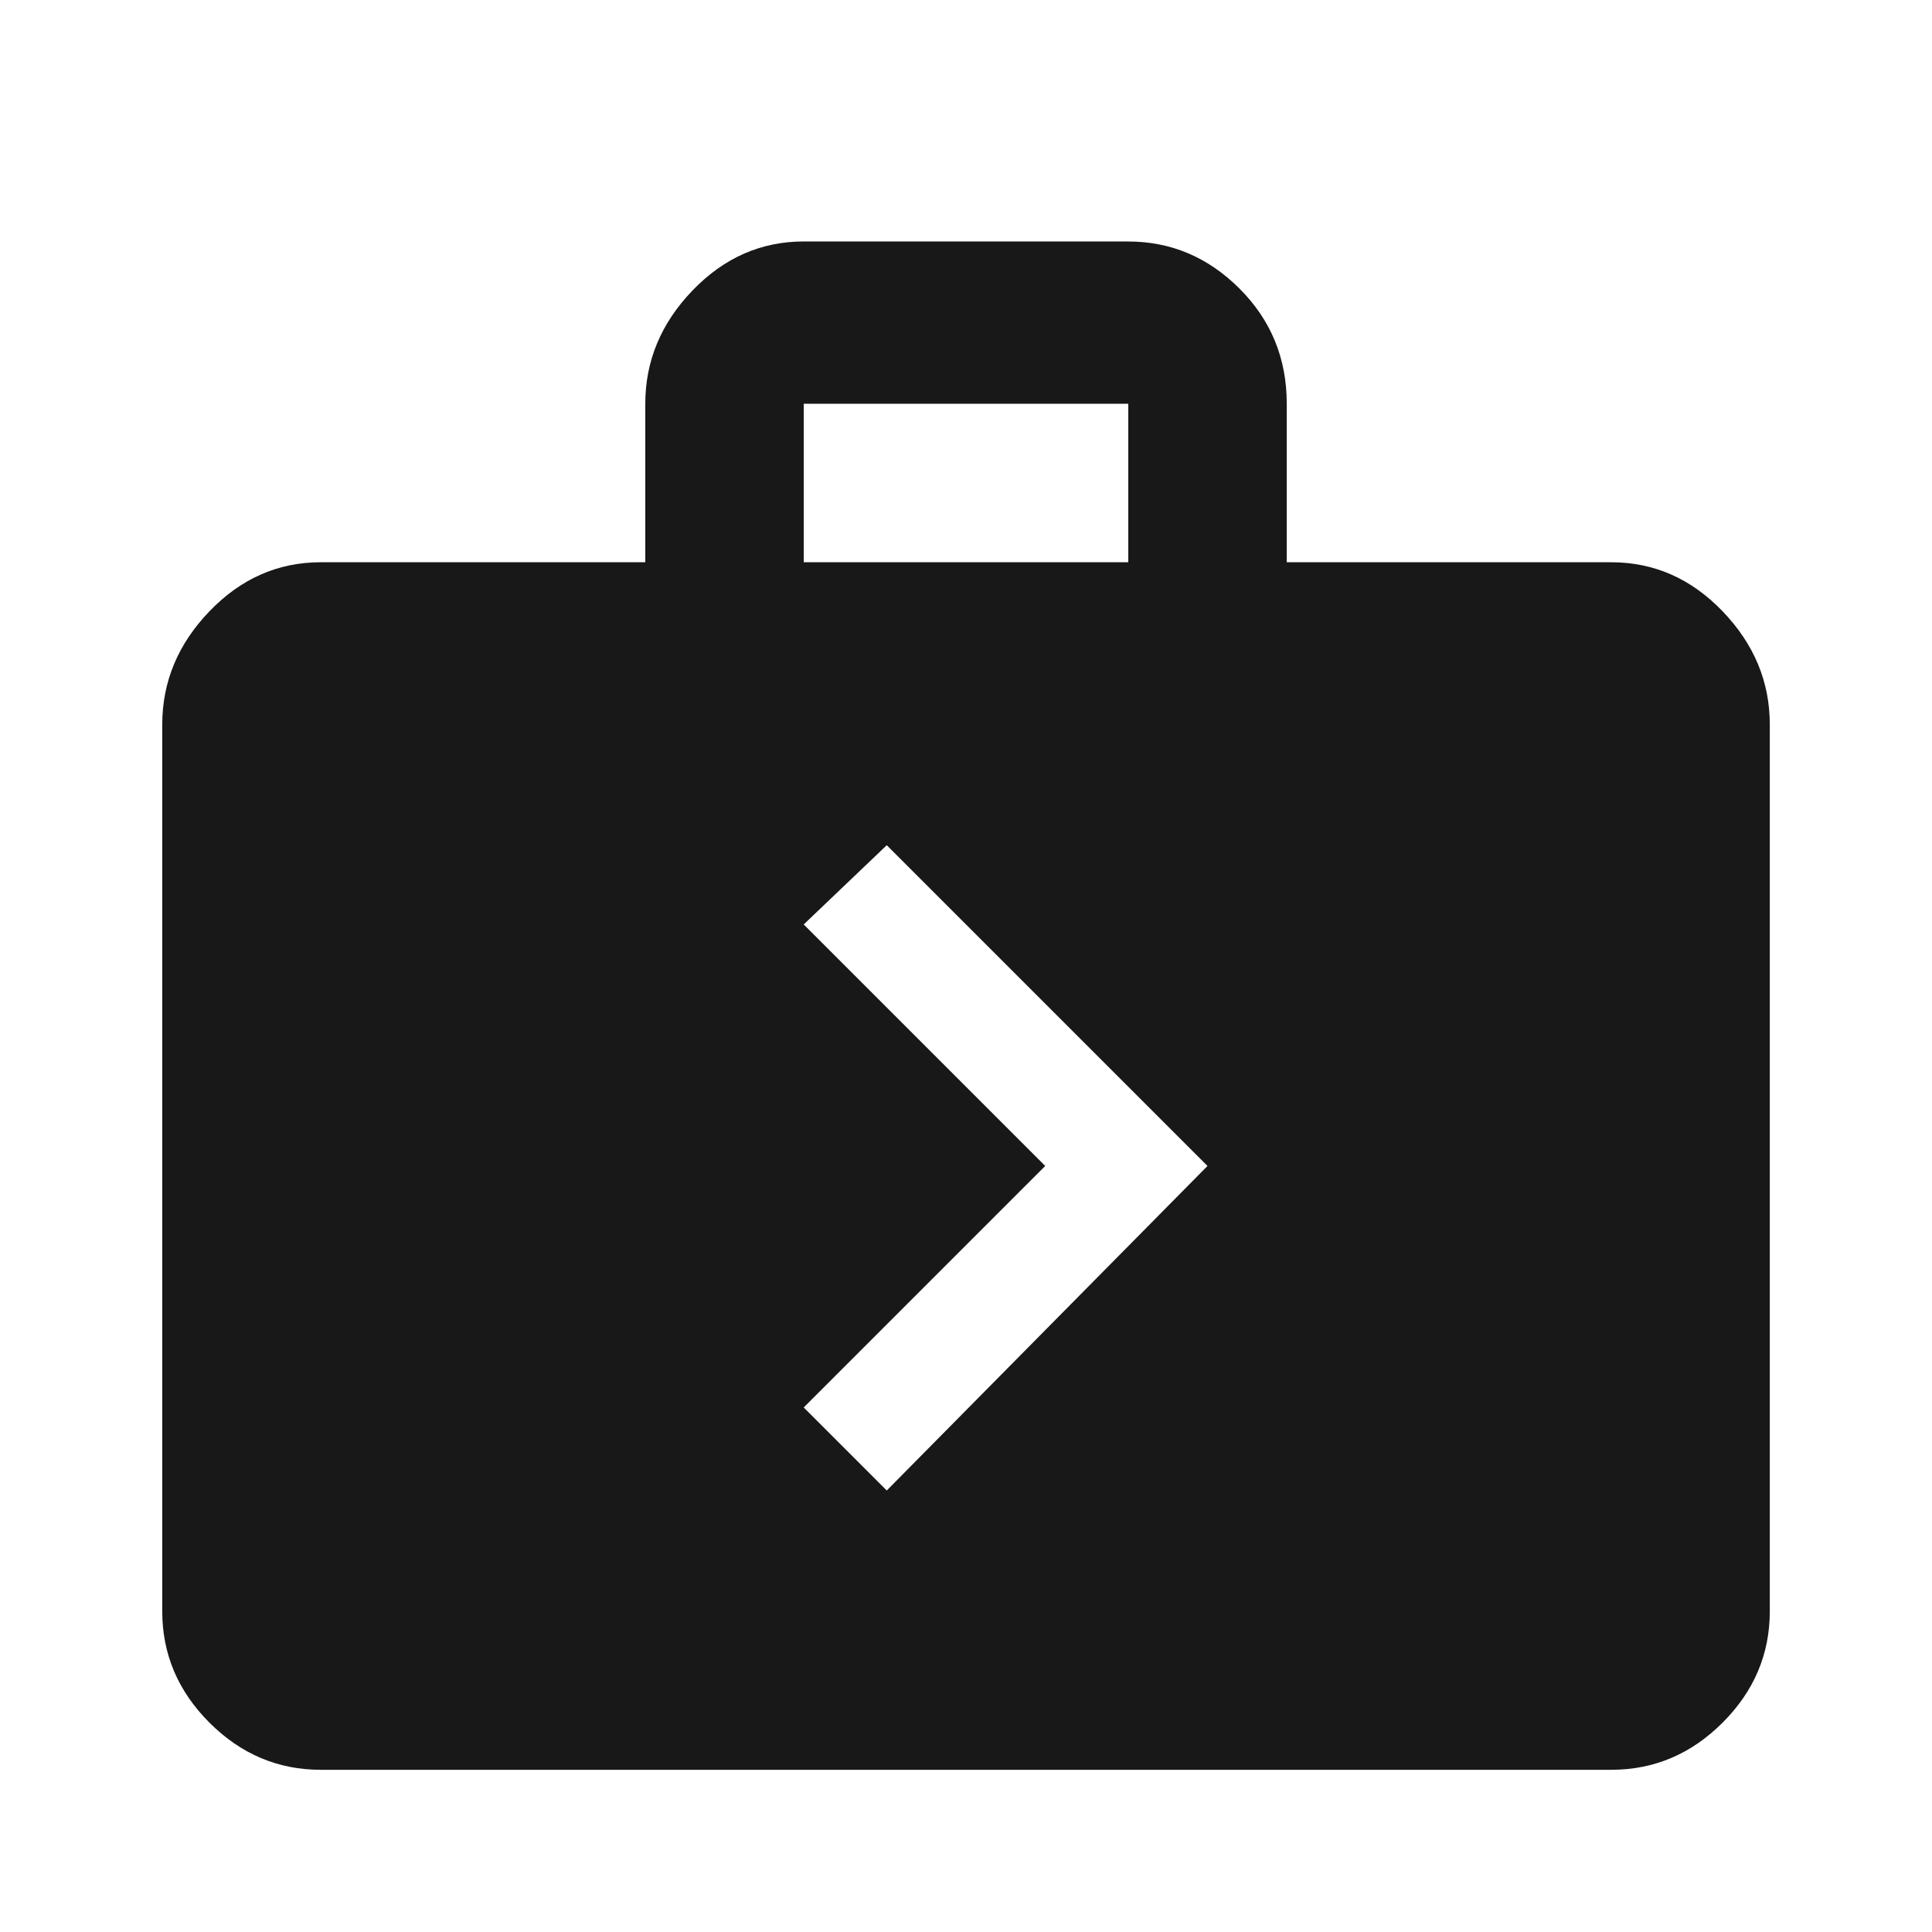 <?xml version="1.0" encoding="utf-8"?>
<!-- Generated by IcoMoon.io -->
<!DOCTYPE svg PUBLIC "-//W3C//DTD SVG 1.1//EN" "http://www.w3.org/Graphics/SVG/1.1/DTD/svg11.dtd">
<svg version="1.1" xmlns="http://www.w3.org/2000/svg" xmlns:xlink="http://www.w3.org/1999/xlink" width="48" height="48" viewBox="0 0 48 48">
<path fill="#181818" d="M22.031 37.031l7.969-8.063-7.969-7.969-2.063 1.969 6 6-6 6zM19.969 10.031v3.938h8.063v-3.938h-8.063zM28.031 6q1.594 0 2.766 1.172t1.172 2.859v3.938h8.063q1.594 0 2.766 1.219t1.172 2.813v22.031q0 1.594-1.172 2.766t-2.766 1.172h-32.063q-1.594 0-2.766-1.172t-1.172-2.766v-22.031q0-1.594 1.172-2.813t2.766-1.219h8.063v-3.938q0-1.594 1.172-2.813t2.766-1.219h8.063z"></path>
</svg>
